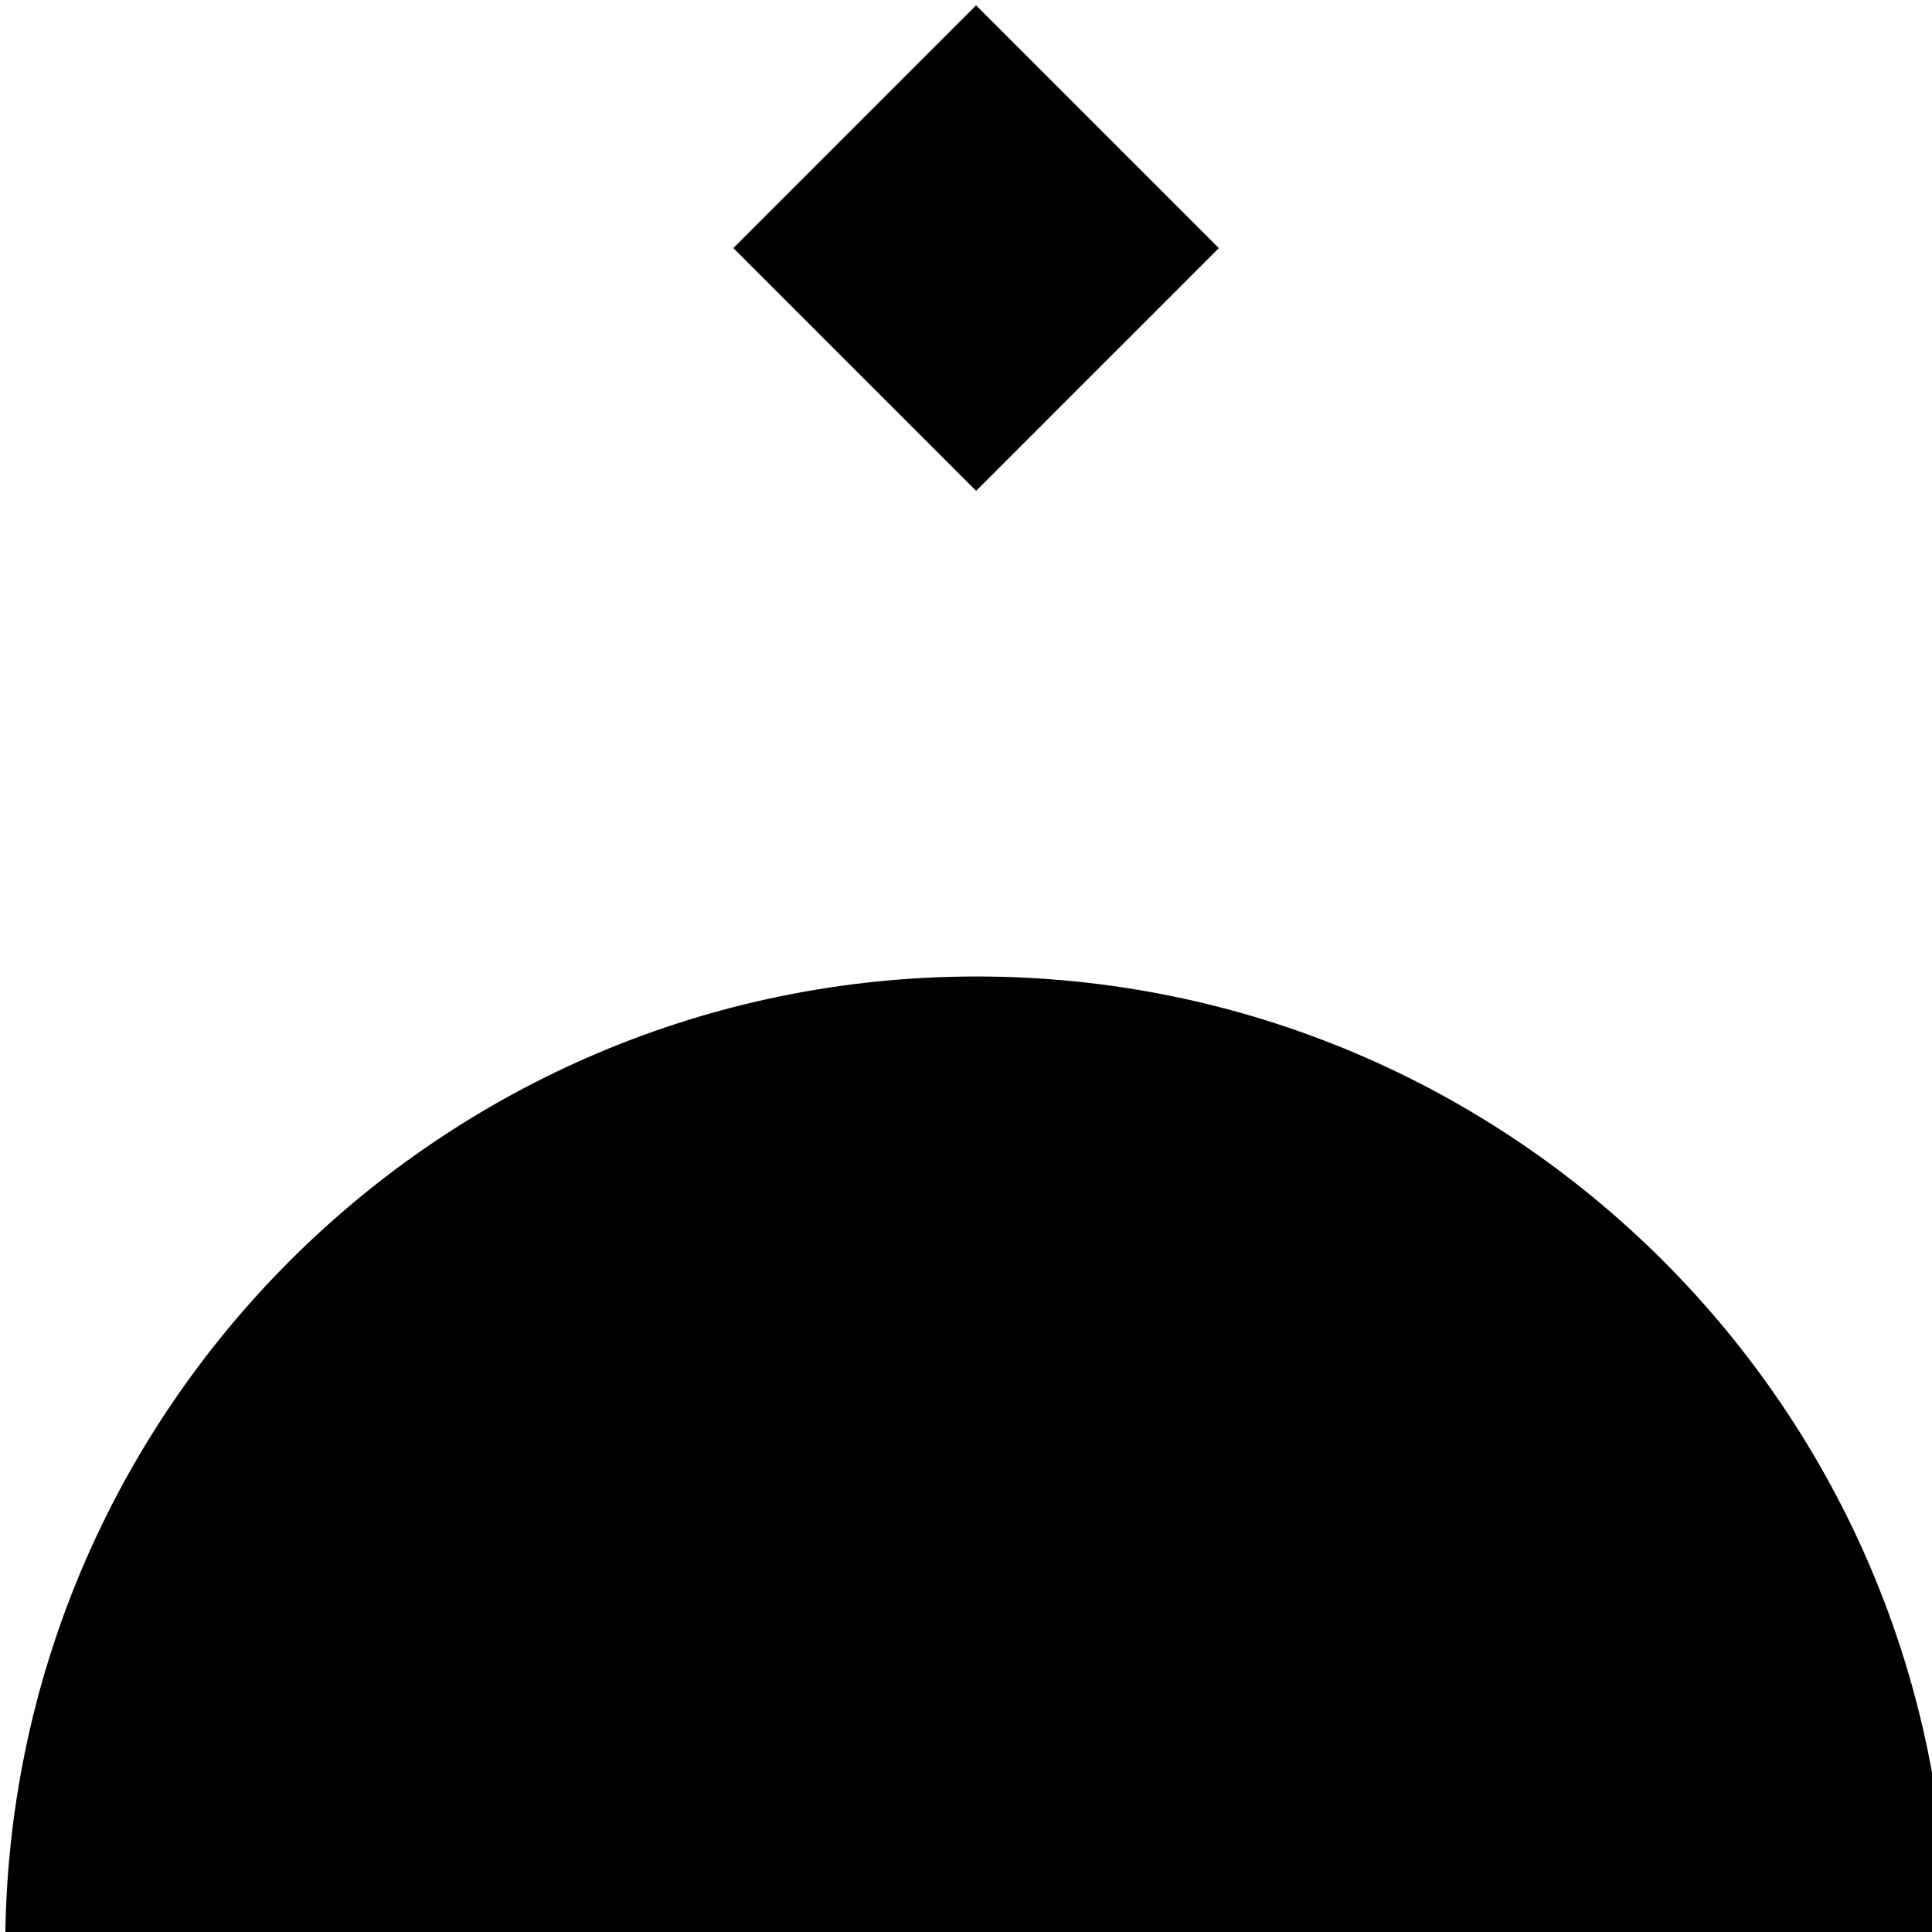 <?xml version="1.0" encoding="UTF-8" standalone="no"?>
<svg
   xmlns:dc="http://purl.org/dc/elements/1.1/"
   xmlns:cc="http://creativecommons.org/ns#"
   xmlns:rdf="http://www.w3.org/1999/02/22-rdf-syntax-ns#"
   xmlns:svg="http://www.w3.org/2000/svg"
   xmlns="http://www.w3.org/2000/svg"
   version="1.1"
   id="Warstwa_1"
   x="0px"
   y="0px"
   viewBox="0 0 24 24"
   xml:space="preserve"
   width="24"
   height="24"><defs
   id="defs11" />
<g
   id="g6"
   transform="matrix(0.081,0,0,0.081,-11.961,-11.947)">
	<rect
   x="271.09"
   y="159.2"
   transform="matrix(0.707,-0.707,0.707,0.707,-44.081,264.651)"
   width="52.66"
   height="52.66"
   id="rect2" />
	<path
   d="m 297.42,297.25 c -82.26,0 -148.95,66.69 -148.95,148.95 h 297.91 c 0,-82.26 -66.69,-148.95 -148.96,-148.95 z"
   id="path4" />
</g>
</svg>
